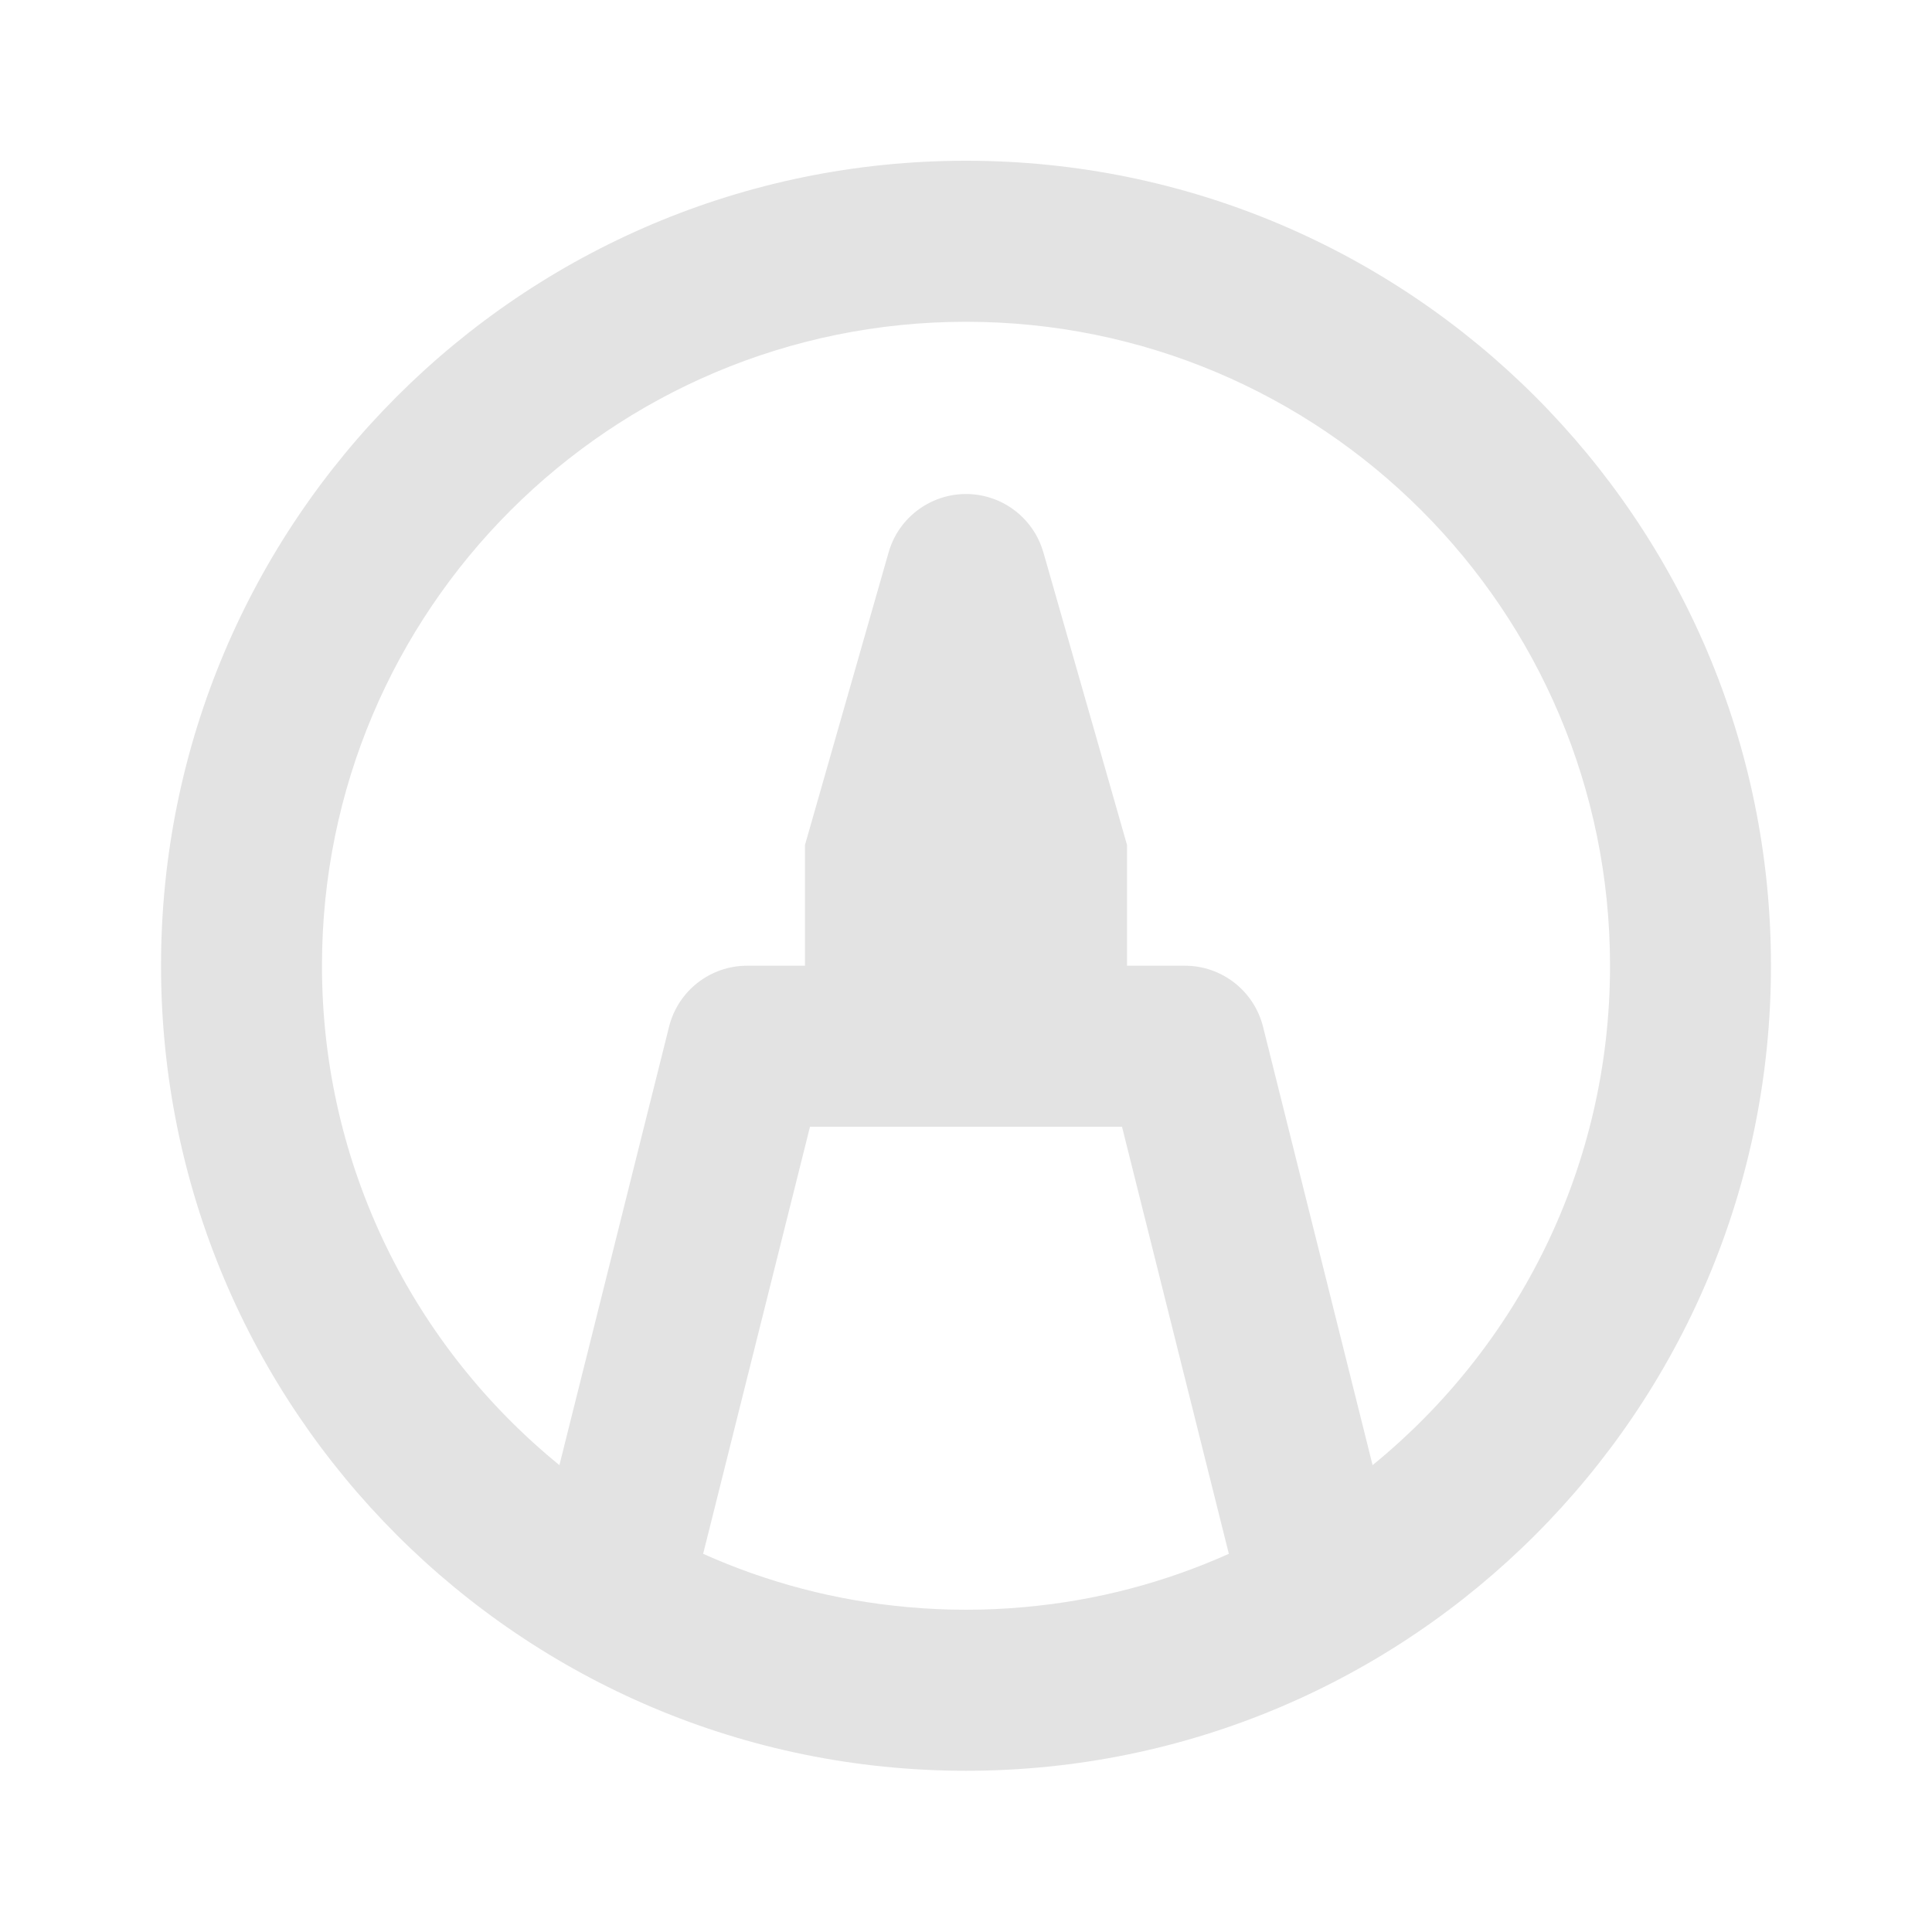 <svg width="20" height="20" viewBox="0 0 20 20" fill="none" xmlns="http://www.w3.org/2000/svg">
<path d="M8.333 8.747L9.199 5.718C9.325 5.276 9.787 5.02 10.229 5.146C10.506 5.225 10.722 5.442 10.801 5.718L11.667 8.747V9.997H12.266C12.649 9.997 12.982 10.258 13.075 10.629L14.209 15.167C15.709 13.945 16.667 12.083 16.667 9.997C16.667 6.315 13.682 3.331 10 3.331C6.318 3.331 3.333 6.315 3.333 9.997C3.333 12.083 4.291 13.945 5.791 15.167L6.926 10.629C7.018 10.258 7.352 9.997 7.734 9.997H8.333V8.747ZM10 16.664C10.201 16.664 10.401 16.655 10.599 16.637C11.349 16.571 12.063 16.38 12.721 16.085L11.615 11.664H8.385L7.279 16.085C7.937 16.38 8.651 16.571 9.401 16.637C9.599 16.655 9.799 16.664 10 16.664ZM10 18.331C5.398 18.331 1.667 14.6 1.667 9.997C1.667 5.395 5.398 1.664 10 1.664C14.602 1.664 18.333 5.395 18.333 9.997C18.333 14.6 14.602 18.331 10 18.331Z" fill="#E3E3E3"/>
</svg>

